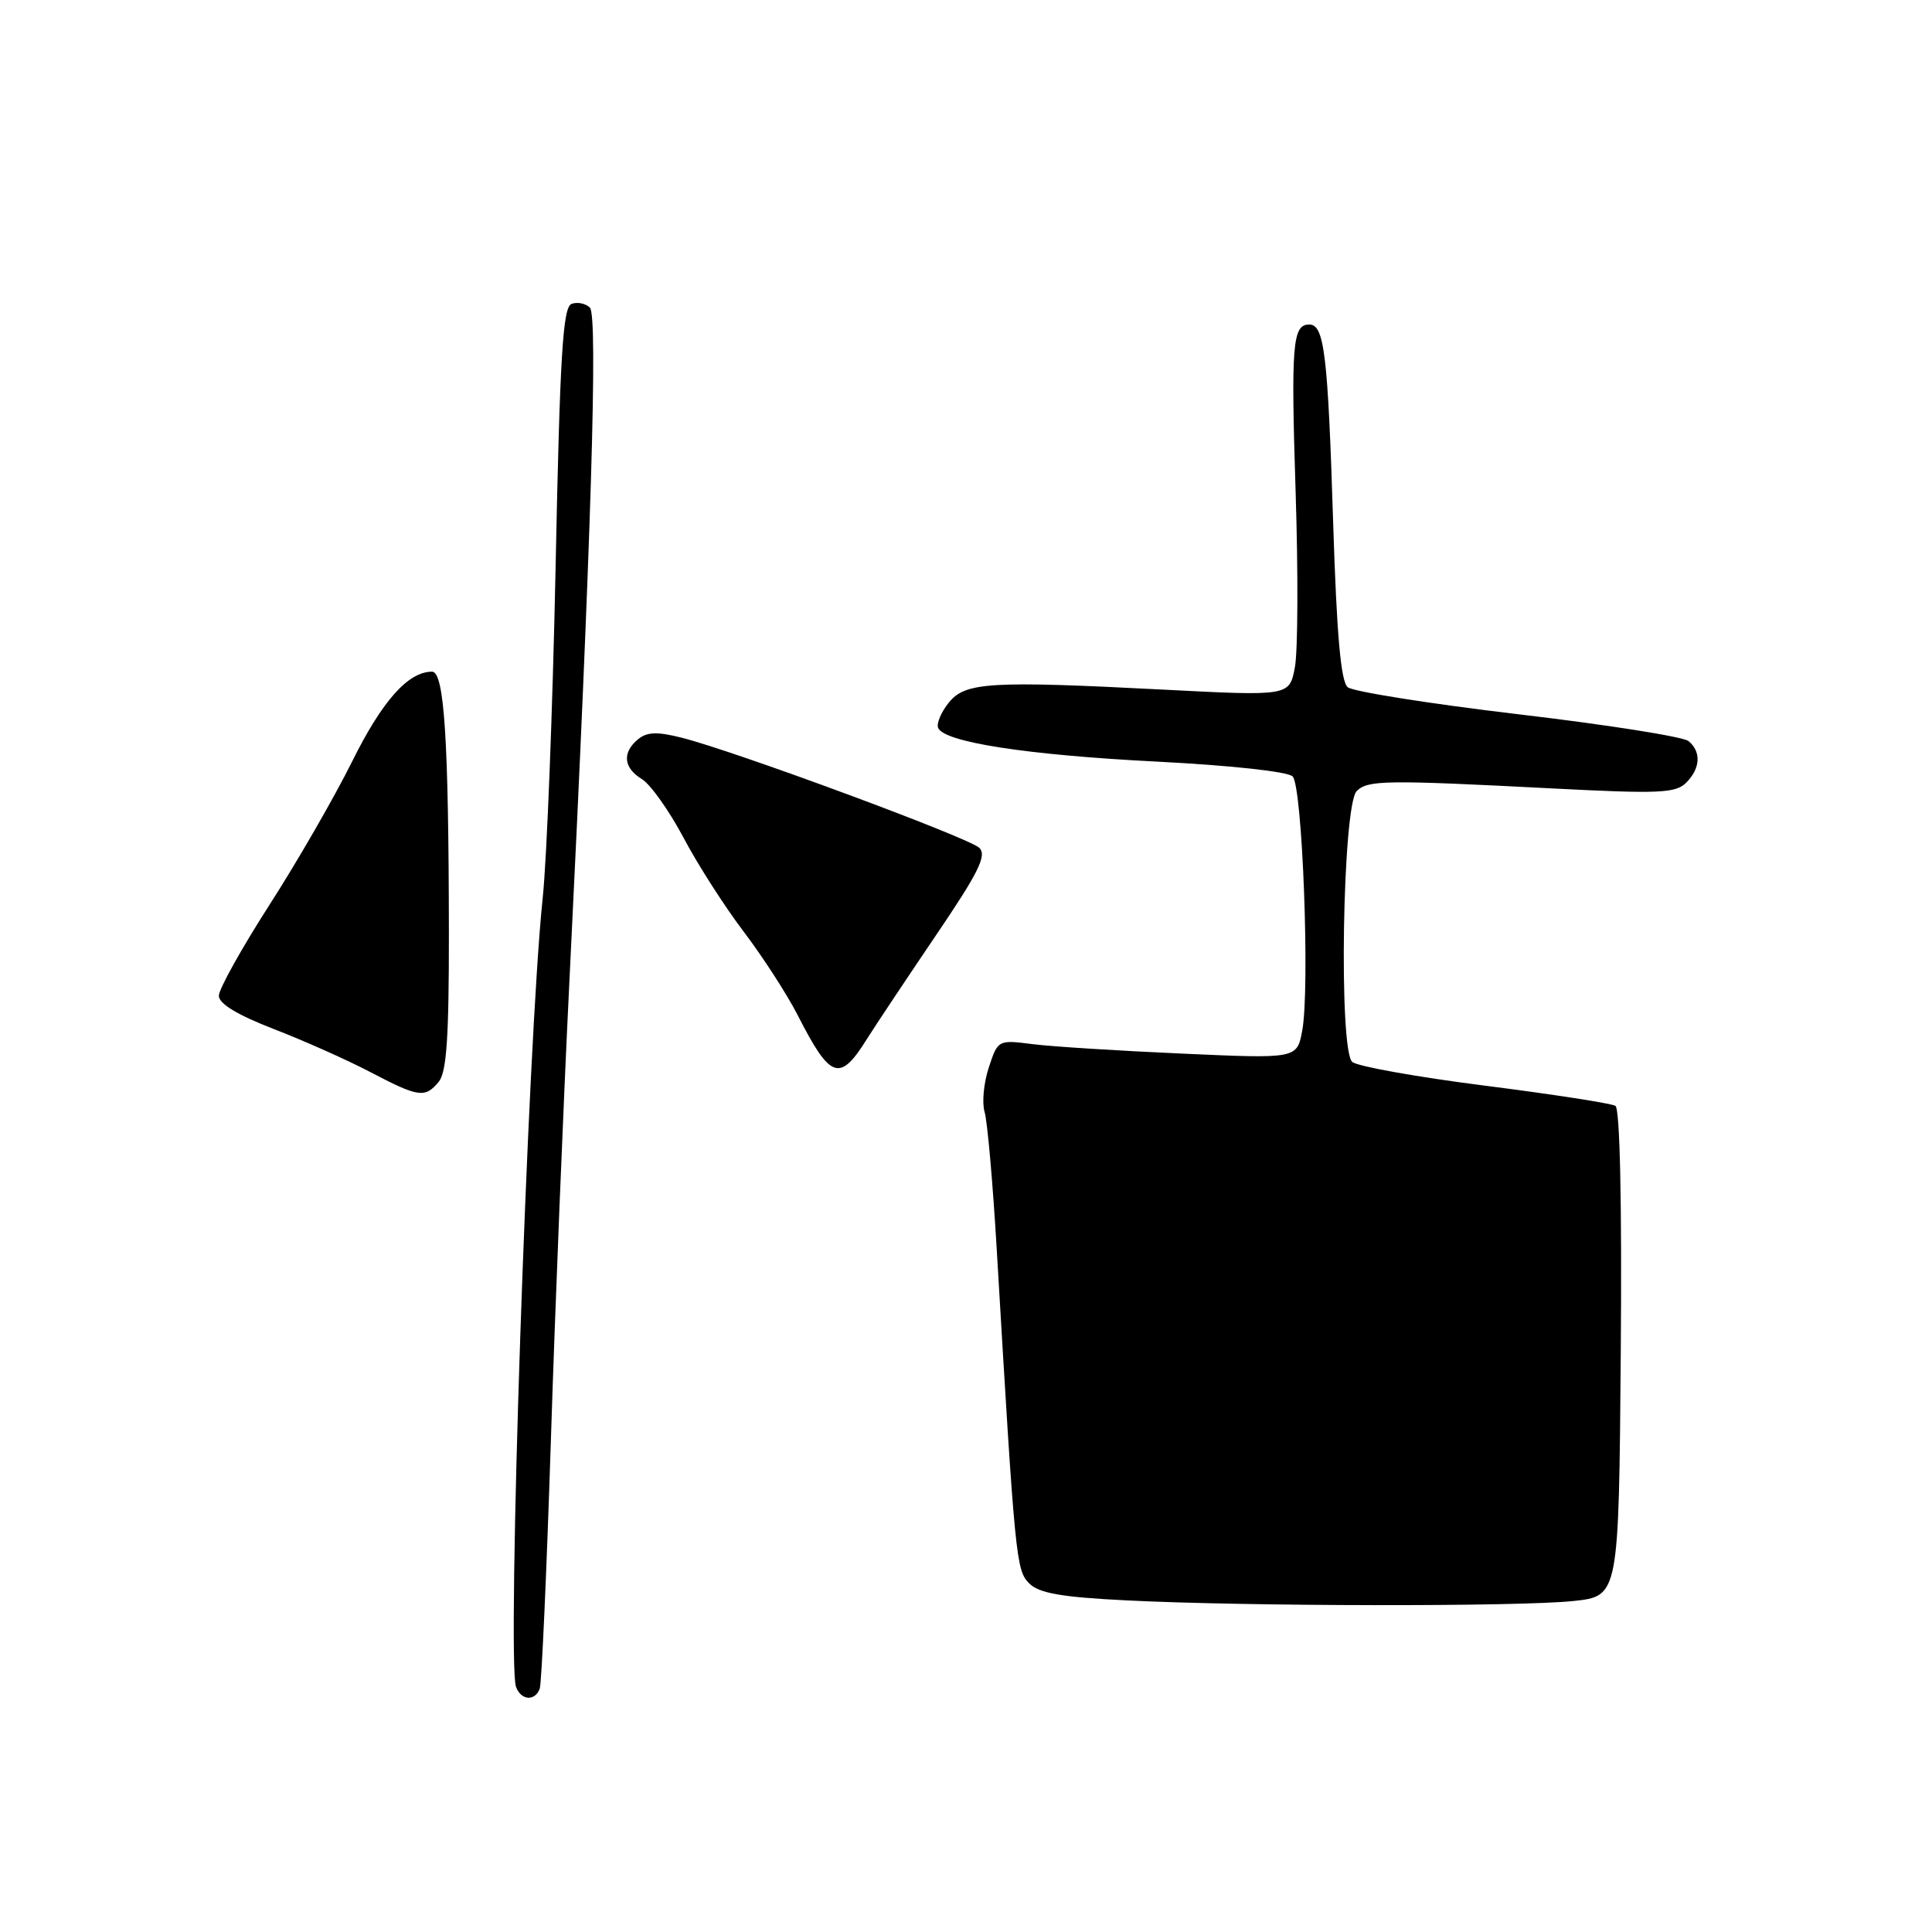 <?xml version="1.0" encoding="UTF-8" standalone="no"?>
<!DOCTYPE svg PUBLIC "-//W3C//DTD SVG 1.1//EN" "http://www.w3.org/Graphics/SVG/1.1/DTD/svg11.dtd" >
<svg xmlns="http://www.w3.org/2000/svg" xmlns:xlink="http://www.w3.org/1999/xlink" version="1.1" viewBox="0 0 256 256">
 <g >
 <path fill="currentColor"
d=" M 71.52 223.75 C 71.77 223.06 72.43 208.32 72.99 191.00 C 73.54 173.68 74.65 146.22 75.45 130.00 C 78.34 71.46 79.24 41.84 78.17 40.77 C 77.60 40.20 76.50 39.98 75.73 40.27 C 74.58 40.72 74.19 47.04 73.62 75.16 C 73.23 94.05 72.46 113.78 71.91 119.00 C 69.93 137.80 67.14 220.31 68.38 223.54 C 69.06 225.33 70.90 225.45 71.52 223.75 Z  M 208.50 212.14 C 214.50 211.50 214.50 211.50 214.76 179.31 C 214.92 159.28 214.65 146.90 214.05 146.53 C 213.51 146.20 205.75 145.00 196.79 143.86 C 187.83 142.72 179.91 141.31 179.19 140.72 C 177.36 139.23 177.89 106.70 179.77 104.82 C 181.24 103.36 183.57 103.33 205.67 104.47 C 219.81 105.20 222.03 105.11 223.42 103.72 C 225.32 101.82 225.45 99.62 223.74 98.20 C 223.05 97.62 212.89 96.02 201.16 94.64 C 189.44 93.25 179.28 91.64 178.58 91.06 C 177.67 90.31 177.12 84.15 176.65 69.25 C 175.95 46.94 175.48 43.00 173.49 43.00 C 171.26 43.00 171.05 45.58 171.68 65.29 C 172.02 75.90 171.98 86.30 171.58 88.41 C 170.86 92.24 170.86 92.24 154.18 91.38 C 131.13 90.19 127.91 90.39 125.72 93.10 C 124.74 94.31 124.10 95.80 124.29 96.40 C 124.92 98.32 135.97 100.04 153.34 100.92 C 163.10 101.42 170.64 102.24 171.28 102.88 C 172.58 104.18 173.59 131.03 172.55 136.58 C 171.85 140.29 171.85 140.29 156.68 139.61 C 148.33 139.24 139.41 138.68 136.87 138.36 C 132.24 137.77 132.23 137.78 131.02 141.45 C 130.35 143.48 130.10 146.11 130.46 147.32 C 130.83 148.52 131.55 156.70 132.07 165.50 C 134.50 206.68 134.63 208.06 136.38 209.81 C 137.68 211.11 140.62 211.63 149.28 212.06 C 165.08 212.86 201.34 212.91 208.50 212.14 Z  M 58.13 143.35 C 59.18 142.08 59.49 137.49 59.48 123.60 C 59.45 97.96 58.87 89.00 57.25 89.00 C 54.09 89.00 50.65 92.85 46.66 100.90 C 44.30 105.65 39.36 114.22 35.68 119.94 C 32.01 125.66 29.00 131.06 29.00 131.94 C 29.00 133.00 31.45 134.48 36.25 136.34 C 40.24 137.88 45.98 140.44 49.00 142.02 C 55.47 145.41 56.31 145.54 58.13 143.35 Z  M 114.88 137.66 C 115.97 135.92 120.05 129.80 123.94 124.05 C 129.65 115.64 130.79 113.36 129.77 112.35 C 128.42 111.01 97.37 99.52 90.29 97.74 C 87.07 96.93 85.73 96.98 84.54 97.96 C 82.41 99.73 82.61 101.75 85.06 103.24 C 86.19 103.93 88.67 107.42 90.57 111.00 C 92.46 114.58 96.07 120.20 98.58 123.50 C 101.08 126.80 104.28 131.75 105.69 134.50 C 110.04 143.03 111.27 143.45 114.88 137.66 Z "/>
</g>
</svg>